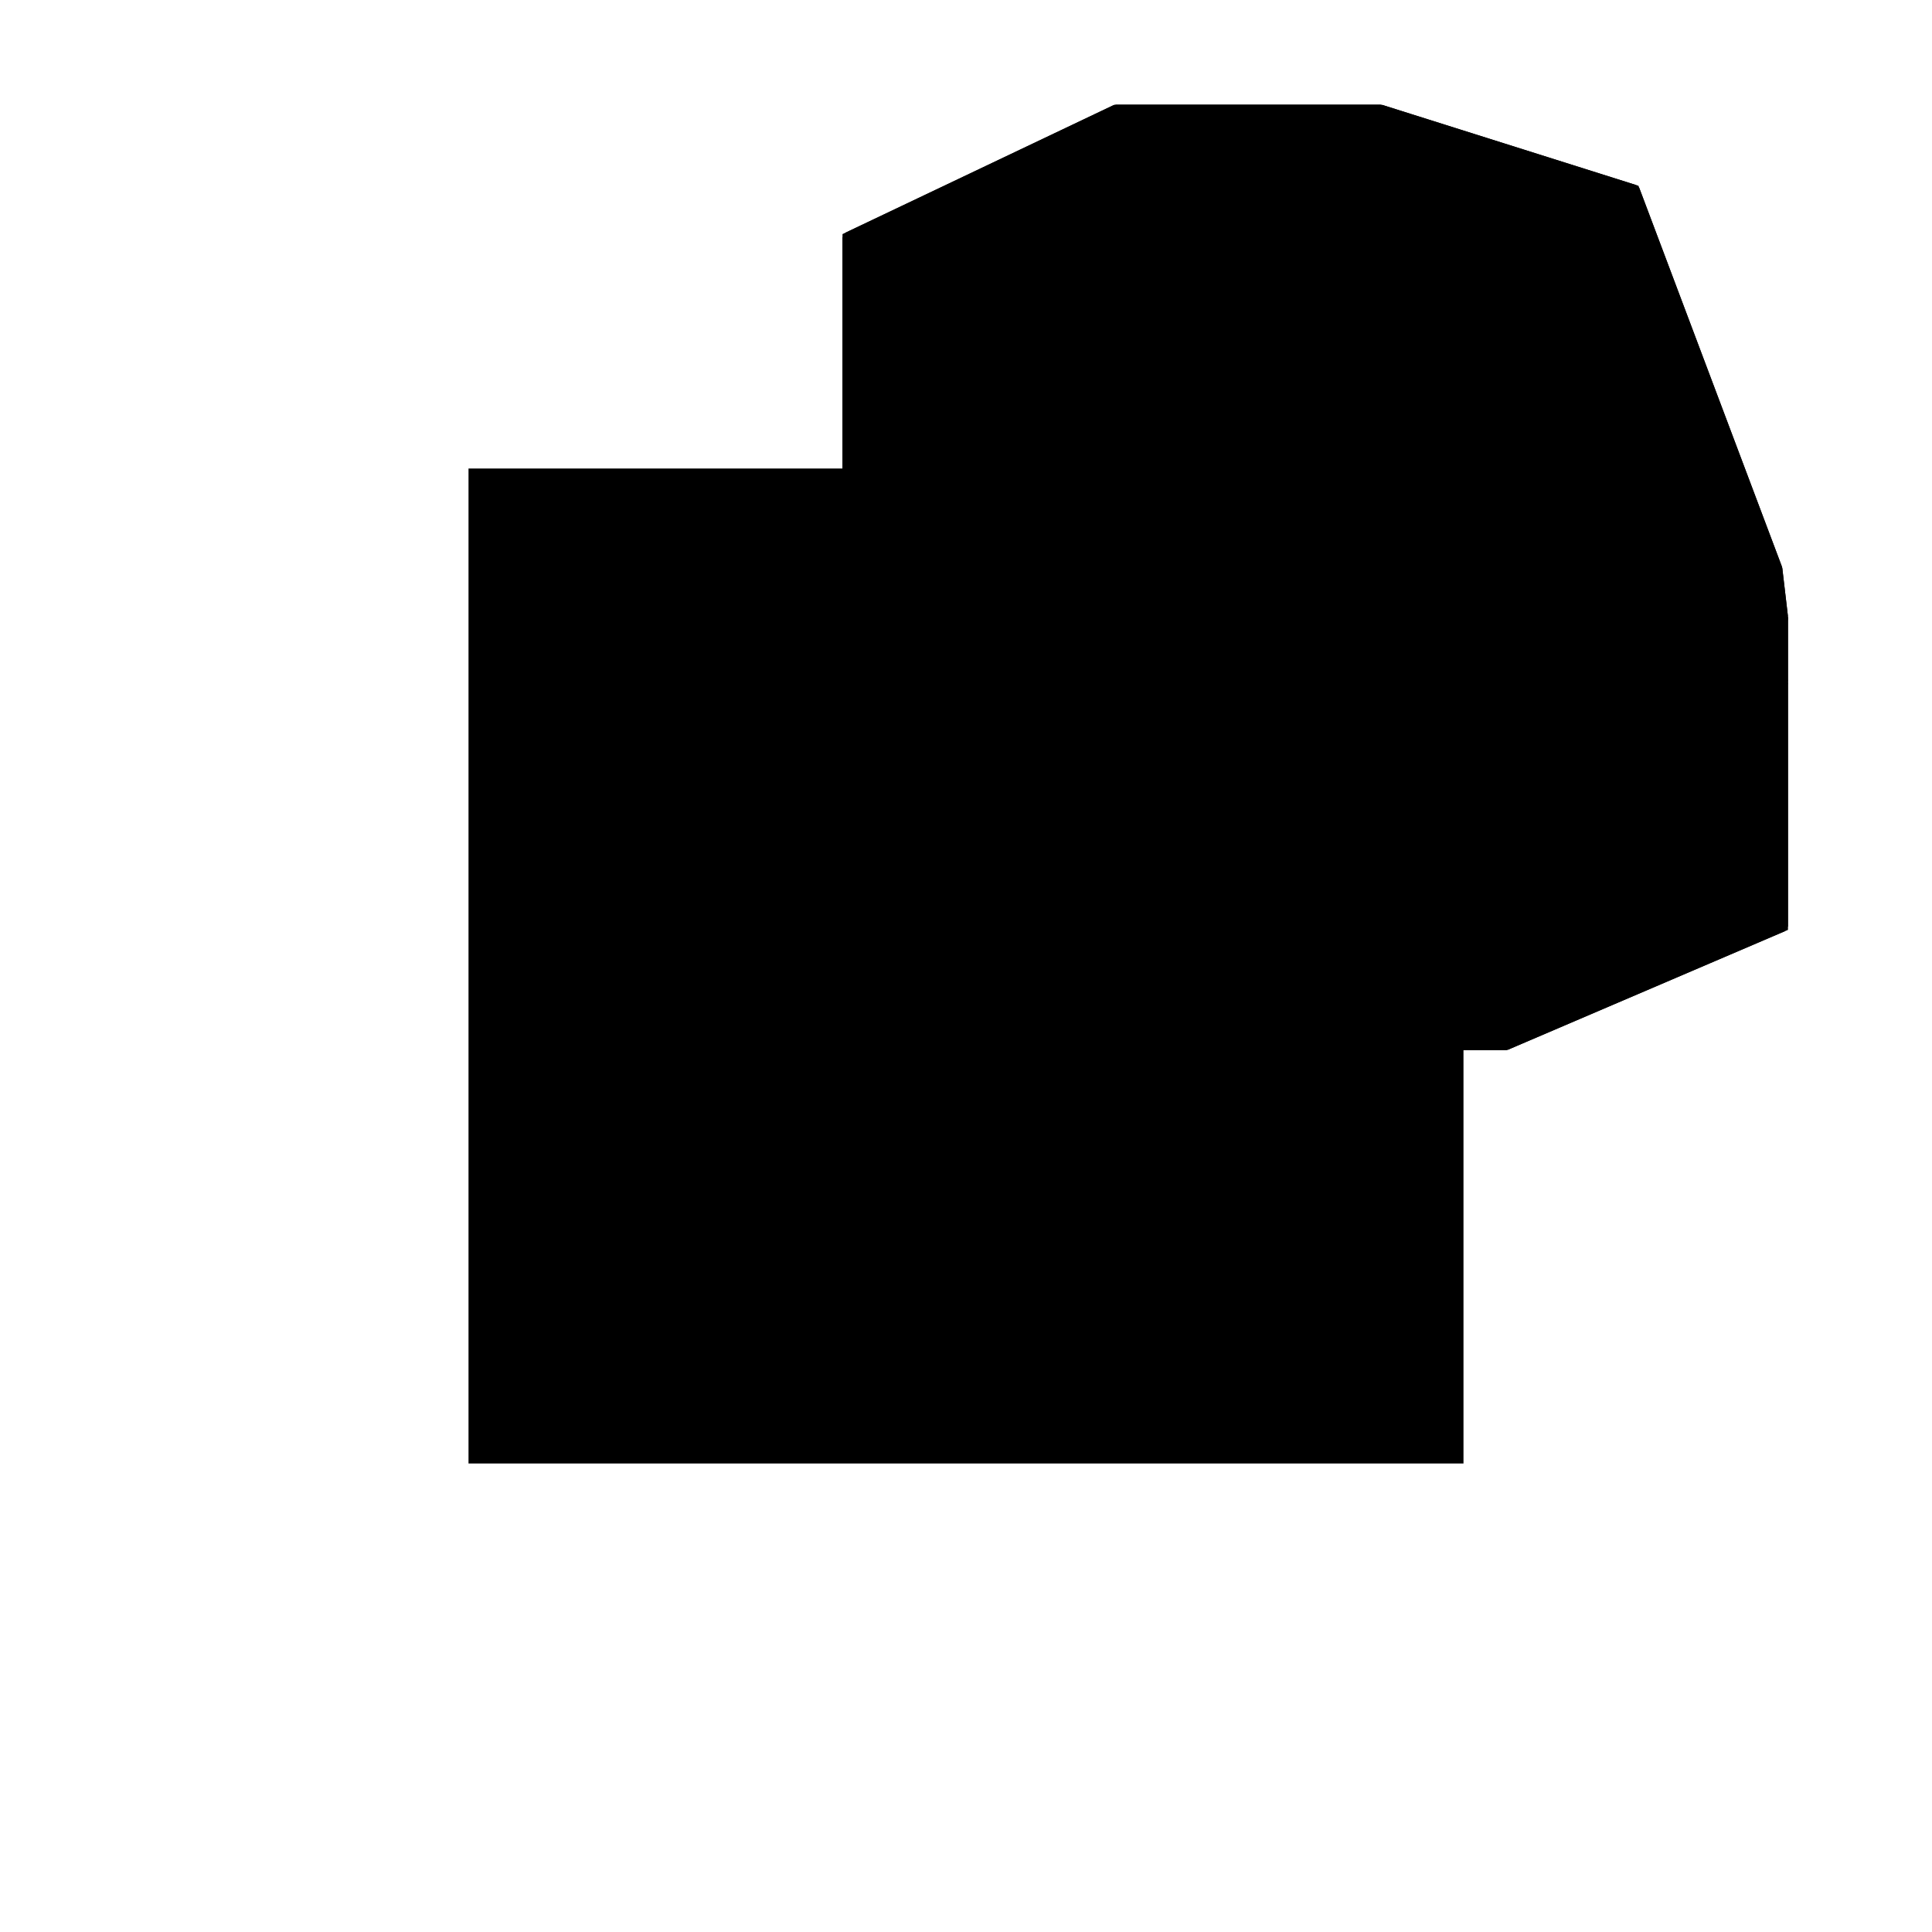 <?xml version="1.0"?>
<!DOCTYPE svg PUBLIC "-//W3C//DTD SVG 1.1//EN"
  "http://www.w3.org/Graphics/SVG/1.1/DTD/svg11.dtd">
<svg
  width="240"
  height="240"
  viewBox="-50 -50 200 200" xmlns="http://www.w3.org/2000/svg" version="1.1">
  <rect
    x="0"
    y="0"
    width="100"
    height="100"
    fill="hsla(206,100%,53%,0.3)"
    stroke="hsl(206,100%,53%)"
    stroke-width="3"
    transform="" />
  
  <path
    d="M 
      22.059
      1.562
      L
    
      69.737
      1.562
      L
    
      98.438
      13.846
      L
    
      98.438
      45.918
      L
    
      97.849
      50.926
      L
    
      83.077
      90.141
      L
    
      56.79
      98.438
      L
    
      29.333
      98.438
      L
    
      1.562
      85.227
      L
    
      1.562
      12.857
      z
    "
    fill="hsla(0,0%,50%,0.3)"
    stroke="hsla(0,0%,50%,1)"
    stroke-width="1"
    transform="translate(-13.846,-50.224) scale(1,-1) translate(50,-110)"
    />
  
  
  <line
    x1="96.875"
    y1="14.515"
    x2="98.438"
    y2="16.006"
    stroke="hsla(0,50%,50%,0.6)"
    stroke-width="1"
    transform="translate(-13.846,-50.224) scale(1,-1) translate(50,-110)"
    />
  
  <line
    x1="67.577"
    y1="1.562"
    x2="89.499"
    y2="24.535"
    stroke="hsla(0,50%,50%,0.6)"
    stroke-width="1"
    transform="translate(-13.846,-50.224) scale(1,-1) translate(50,-110)"
    />
  
  <line
    x1="97.08"
    y1="44.874"
    x2="98.291"
    y2="47.163"
    stroke="hsla(0,50%,50%,0.6)"
    stroke-width="1"
    transform="translate(-13.846,-50.224) scale(1,-1) translate(50,-110)"
    />
  
  <line
    x1="69.737"
    y1="1.562"
    x2="98.438"
    y2="13.846"
    stroke="hsla(0,50%,50%,0.6)"
    stroke-width="1"
    transform="translate(-13.846,-50.224) scale(1,-1) translate(50,-110)"
    />
  
  <line
    x1="96.875"
    y1="32.613"
    x2="98.438"
    y2="39.174"
    stroke="hsla(0,50%,50%,0.6)"
    stroke-width="1"
    transform="translate(-13.846,-50.224) scale(1,-1) translate(50,-110)"
    />
  
  <line
    x1="75.755"
    y1="85.142"
    x2="76.17"
    y2="86.759"
    stroke="hsla(0,50%,50%,0.6)"
    stroke-width="1"
    transform="translate(-13.846,-50.224) scale(1,-1) translate(50,-110)"
    />
  
  <line
    x1="97.08"
    y1="44.874"
    x2="97.849"
    y2="50.926"
    stroke="hsla(0,50%,50%,0.6)"
    stroke-width="1"
    transform="translate(-13.846,-50.224) scale(1,-1) translate(50,-110)"
    />
  
  <line
    x1="96.875"
    y1="32.613"
    x2="98.438"
    y2="45.918"
    stroke="hsla(0,50%,50%,0.6)"
    stroke-width="1"
    transform="translate(-13.846,-50.224) scale(1,-1) translate(50,-110)"
    />
  
  <line
    x1="1.562"
    y1="12.857"
    x2="1.562"
    y2="85.227"
    stroke="hsla(0,50%,50%,0.6)"
    stroke-width="1"
    transform="translate(-13.846,-50.224) scale(1,-1) translate(50,-110)"
    />
  
  <line
    x1="3.125"
    y1="11.996"
    x2="3.125"
    y2="84.484"
    stroke="hsla(0,50%,50%,0.6)"
    stroke-width="1"
    transform="translate(-13.846,-50.224) scale(1,-1) translate(50,-110)"
    />
  
  <line
    x1="96.875"
    y1="14.515"
    x2="96.875"
    y2="32.613"
    stroke="hsla(0,50%,50%,0.6)"
    stroke-width="1"
    transform="translate(-13.846,-50.224) scale(1,-1) translate(50,-110)"
    />
  
  <line
    x1="98.438"
    y1="13.846"
    x2="98.438"
    y2="45.918"
    stroke="hsla(0,50%,50%,0.6)"
    stroke-width="1"
    transform="translate(-13.846,-50.224) scale(1,-1) translate(50,-110)"
    />
  
  <line
    x1="22.059"
    y1="1.562"
    x2="69.737"
    y2="1.562"
    stroke="hsla(0,50%,50%,0.6)"
    stroke-width="1"
    transform="translate(-13.846,-50.224) scale(1,-1) translate(50,-110)"
    />
  
  <line
    x1="19.223"
    y1="3.125"
    x2="66.086"
    y2="3.125"
    stroke="hsla(0,50%,50%,0.6)"
    stroke-width="1"
    transform="translate(-13.846,-50.224) scale(1,-1) translate(50,-110)"
    />
  
  <line
    x1="3.125"
    y1="11.996"
    x2="11.946"
    y2="17.569"
    stroke="hsla(0,50%,50%,0.6)"
    stroke-width="1"
    transform="translate(-13.846,-50.224) scale(1,-1) translate(50,-110)"
    />
  
  <line
    x1="1.562"
    y1="12.857"
    x2="11.111"
    y2="18.89"
    stroke="hsla(0,50%,50%,0.6)"
    stroke-width="1"
    transform="translate(-13.846,-50.224) scale(1,-1) translate(50,-110)"
    />
  
  <line
    x1="19.223"
    y1="3.125"
    x2="9.79"
    y2="18.055"
    stroke="hsla(0,50%,50%,0.6)"
    stroke-width="1"
    transform="translate(-13.846,-50.224) scale(1,-1) translate(50,-110)"
    />
  
  <line
    x1="22.059"
    y1="1.562"
    x2="11.111"
    y2="18.89"
    stroke="hsla(0,50%,50%,0.6)"
    stroke-width="1"
    transform="translate(-13.846,-50.224) scale(1,-1) translate(50,-110)"
    />
  
  <line
    x1="22.059"
    y1="1.562"
    x2="1.562"
    y2="12.857"
    stroke="hsla(0,50%,50%,0.6)"
    stroke-width="1"
    transform="translate(-13.846,-50.224) scale(1,-1) translate(50,-110)"
    />
  
  <line
    x1="98.438"
    y1="45.918"
    x2="97.849"
    y2="50.926"
    stroke="hsla(0,50%,50%,0.6)"
    stroke-width="1"
    transform="translate(-13.846,-50.224) scale(1,-1) translate(50,-110)"
    />
  
  <line
    x1="63.855"
    y1="86.384"
    x2="72.085"
    y2="93.61"
    stroke="hsla(0,50%,50%,0.6)"
    stroke-width="1"
    transform="translate(-13.846,-50.224) scale(1,-1) translate(50,-110)"
    />
  
  <line
    x1="73.816"
    y1="86.501"
    x2="72.085"
    y2="93.61"
    stroke="hsla(0,50%,50%,0.6)"
    stroke-width="1"
    transform="translate(-13.846,-50.224) scale(1,-1) translate(50,-110)"
    />
  
  <line
    x1="75.755"
    y1="85.142"
    x2="83.077"
    y2="90.141"
    stroke="hsla(0,50%,50%,0.6)"
    stroke-width="1"
    transform="translate(-13.846,-50.224) scale(1,-1) translate(50,-110)"
    />
  
  <line
    x1="12.038"
    y1="74.694"
    x2="31.347"
    y2="98.438"
    stroke="hsla(0,50%,50%,0.6)"
    stroke-width="1"
    transform="translate(-13.846,-50.224) scale(1,-1) translate(50,-110)"
    />
  
  <line
    x1="98.438"
    y1="39.174"
    x2="97.08"
    y2="44.874"
    stroke="hsla(0,50%,50%,0.6)"
    stroke-width="1"
    transform="translate(-13.846,-50.224) scale(1,-1) translate(50,-110)"
    />
  
  <line
    x1="69.737"
    y1="1.562"
    x2="66.086"
    y2="3.125"
    stroke="hsla(0,50%,50%,0.6)"
    stroke-width="1"
    transform="translate(-13.846,-50.224) scale(1,-1) translate(50,-110)"
    />
  
  <line
    x1="67.577"
    y1="1.562"
    x2="66.086"
    y2="3.125"
    stroke="hsla(0,50%,50%,0.6)"
    stroke-width="1"
    transform="translate(-13.846,-50.224) scale(1,-1) translate(50,-110)"
    />
  
  <line
    x1="97.849"
    y1="50.926"
    x2="83.077"
    y2="90.141"
    stroke="hsla(0,50%,50%,0.6)"
    stroke-width="1"
    transform="translate(-13.846,-50.224) scale(1,-1) translate(50,-110)"
    />
  
  <line
    x1="98.438"
    y1="13.846"
    x2="96.875"
    y2="14.515"
    stroke="hsla(0,50%,50%,0.6)"
    stroke-width="1"
    transform="translate(-13.846,-50.224) scale(1,-1) translate(50,-110)"
    />
  
  <line
    x1="1.562"
    y1="83.213"
    x2="3.125"
    y2="84.484"
    stroke="hsla(0,50%,50%,0.6)"
    stroke-width="1"
    transform="translate(-13.846,-50.224) scale(1,-1) translate(50,-110)"
    />
  
  <line
    x1="12.038"
    y1="74.694"
    x2="1.562"
    y2="83.213"
    stroke="hsla(0,50%,50%,0.6)"
    stroke-width="1"
    transform="translate(-13.846,-50.224) scale(1,-1) translate(50,-110)"
    />
  
  <line
    x1="32.618"
    y1="96.875"
    x2="31.347"
    y2="98.438"
    stroke="hsla(0,50%,50%,0.6)"
    stroke-width="1"
    transform="translate(-13.846,-50.224) scale(1,-1) translate(50,-110)"
    />
  
  <line
    x1="98.438"
    y1="16.006"
    x2="89.499"
    y2="24.535"
    stroke="hsla(0,50%,50%,0.6)"
    stroke-width="1"
    transform="translate(-13.846,-50.224) scale(1,-1) translate(50,-110)"
    />
  
  <line
    x1="1.562"
    y1="85.227"
    x2="29.333"
    y2="98.438"
    stroke="hsla(0,50%,50%,0.6)"
    stroke-width="1"
    transform="translate(-13.846,-50.224) scale(1,-1) translate(50,-110)"
    />
  
  <line
    x1="98.291"
    y1="47.163"
    x2="63.855"
    y2="86.384"
    stroke="hsla(0,50%,50%,0.6)"
    stroke-width="1"
    transform="translate(-13.846,-50.224) scale(1,-1) translate(50,-110)"
    />
  
  <line
    x1="3.125"
    y1="84.484"
    x2="1.562"
    y2="85.227"
    stroke="hsla(0,50%,50%,0.6)"
    stroke-width="1"
    transform="translate(-13.846,-50.224) scale(1,-1) translate(50,-110)"
    />
  
  <line
    x1="73.816"
    y1="86.501"
    x2="76.17"
    y2="86.759"
    stroke="hsla(0,50%,50%,0.6)"
    stroke-width="1"
    transform="translate(-13.846,-50.224) scale(1,-1) translate(50,-110)"
    />
  
  <line
    x1="32.618"
    y1="96.875"
    x2="29.333"
    y2="98.438"
    stroke="hsla(0,50%,50%,0.6)"
    stroke-width="1"
    transform="translate(-13.846,-50.224) scale(1,-1) translate(50,-110)"
    />
  
  <line
    x1="75.755"
    y1="85.142"
    x2="56.79"
    y2="98.438"
    stroke="hsla(0,50%,50%,0.6)"
    stroke-width="1"
    transform="translate(-13.846,-50.224) scale(1,-1) translate(50,-110)"
    />
  
  <line
    x1="76.17"
    y1="86.759"
    x2="61.741"
    y2="96.875"
    stroke="hsla(0,50%,50%,0.6)"
    stroke-width="1"
    transform="translate(-13.846,-50.224) scale(1,-1) translate(50,-110)"
    />
  
  <line
    x1="32.618"
    y1="96.875"
    x2="61.741"
    y2="96.875"
    stroke="hsla(0,50%,50%,0.6)"
    stroke-width="1"
    transform="translate(-13.846,-50.224) scale(1,-1) translate(50,-110)"
    />
  
  <line
    x1="29.333"
    y1="98.438"
    x2="56.79"
    y2="98.438"
    stroke="hsla(0,50%,50%,0.6)"
    stroke-width="1"
    transform="translate(-13.846,-50.224) scale(1,-1) translate(50,-110)"
    />
  
  <line
    x1="83.077"
    y1="90.141"
    x2="56.79"
    y2="98.438"
    stroke="hsla(0,50%,50%,0.6)"
    stroke-width="1"
    transform="translate(-13.846,-50.224) scale(1,-1) translate(50,-110)"
    />
  
</svg>
